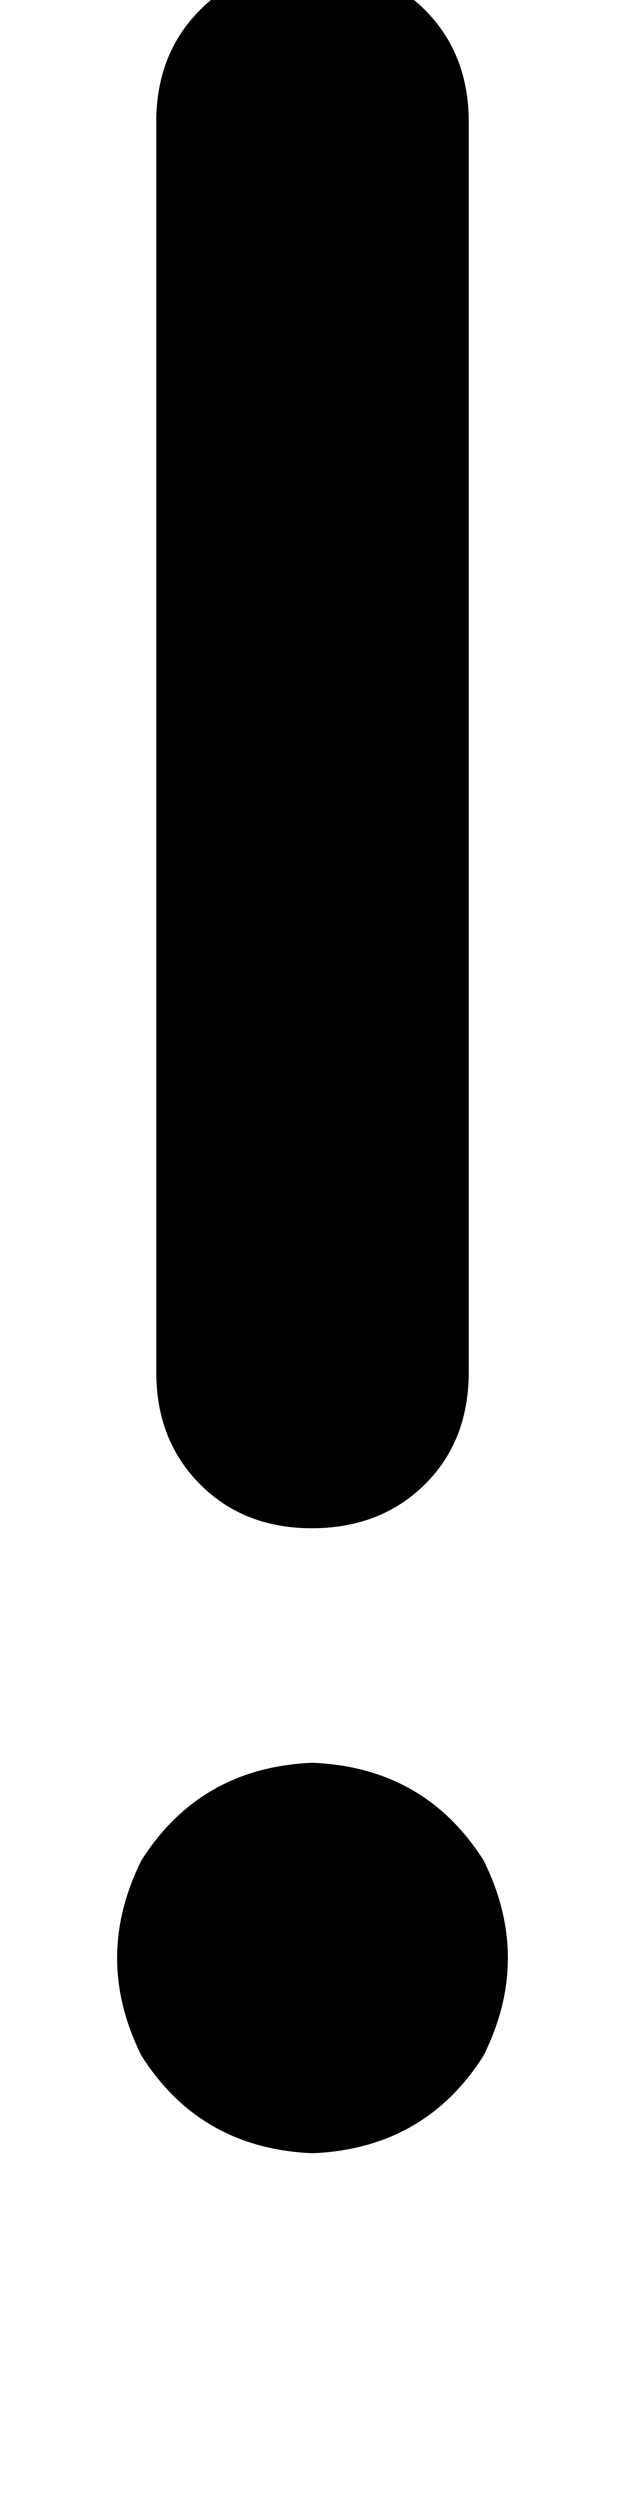<svg height="1000" width="250" xmlns="http://www.w3.org/2000/svg"><path d="M187.5 48.8q0 -27.3 -17.6 -44.9Q152.3 -13.7 125 -13.7T80.1 3.9 62.5 48.8v500q0 27.4 17.6 45t44.9 17.5 44.9 -17.5 17.6 -45v-500zM125 861.3q44.9 -1.9 68.4 -39 19.5 -39.1 0 -78.2Q169.9 707 125 705.1q-44.9 1.9 -68.4 39 -19.5 39.1 0 78.2 23.5 37.1 68.4 39z"/></svg>